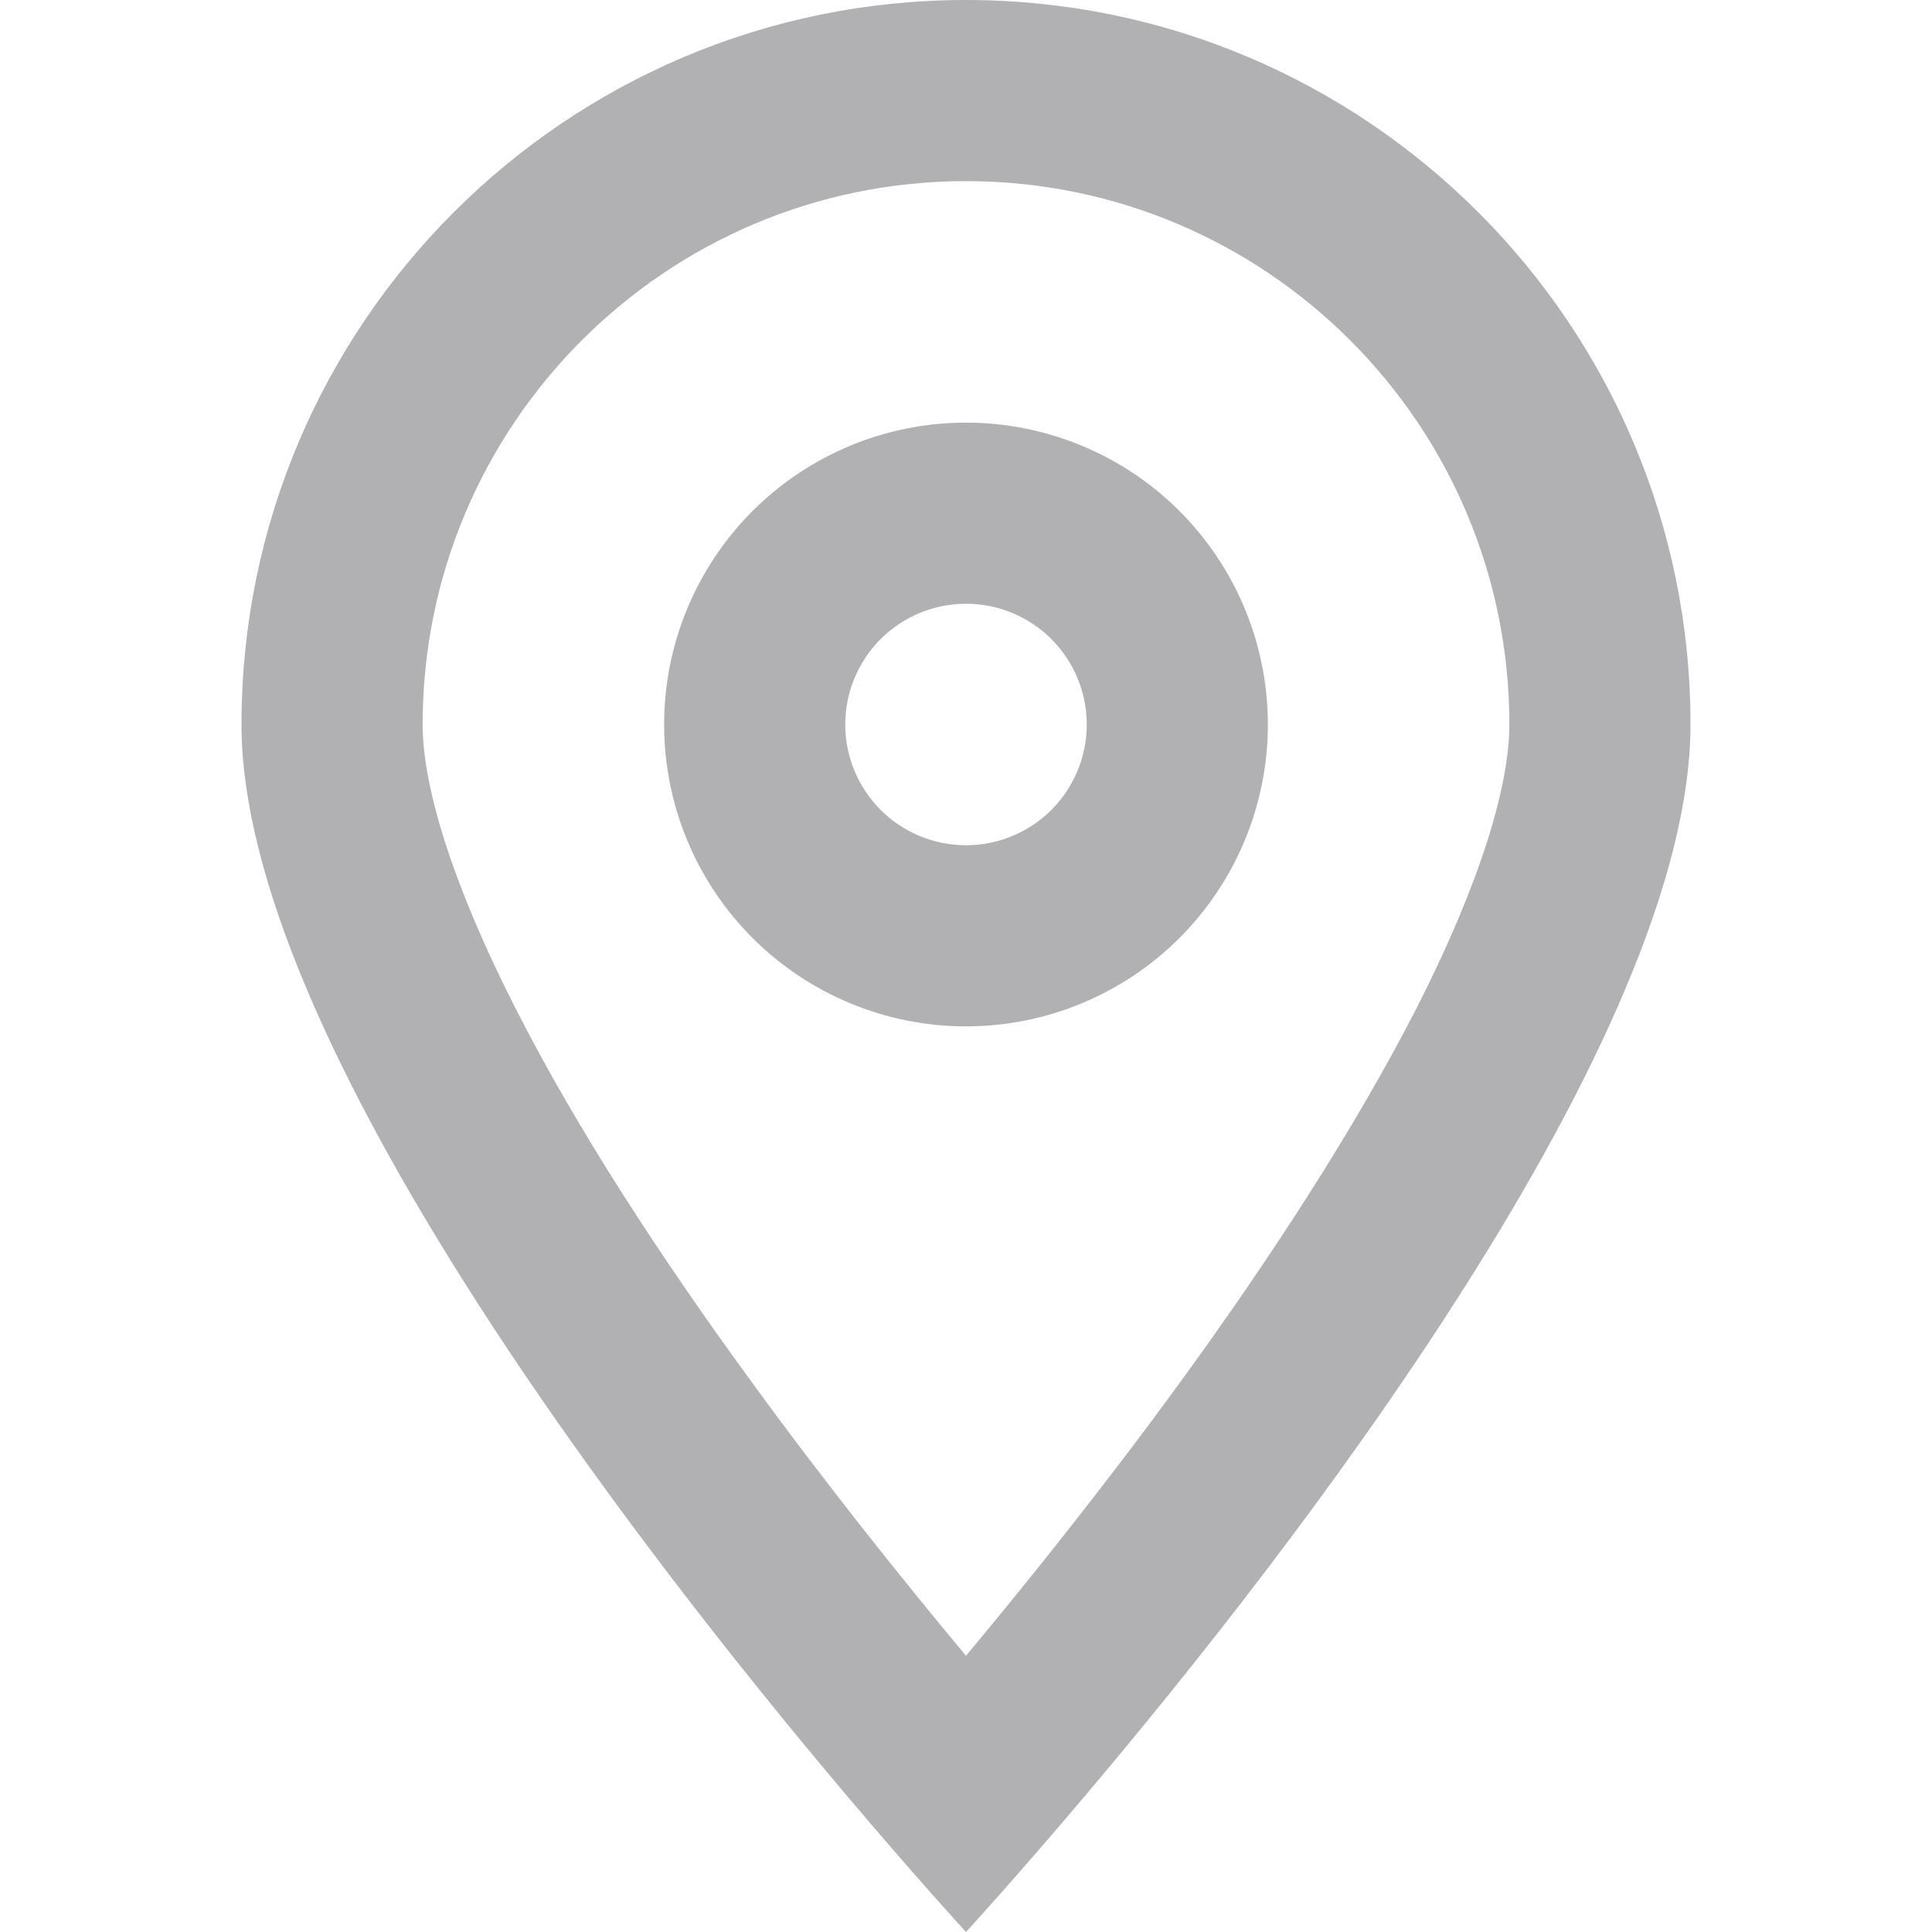 <svg width="24" height="24" viewBox="0 0 24 24" fill="none" xmlns="http://www.w3.org/2000/svg">
<path d="M18.75 9C18.75 5.273 15.727 2.25 12 2.25C8.273 2.25 5.25 5.273 5.25 9C5.25 9.764 5.611 10.969 6.408 12.534C7.177 14.044 8.227 15.647 9.319 17.142C10.27 18.45 11.227 19.641 12 20.569C12.773 19.641 13.73 18.45 14.681 17.142C15.769 15.647 16.819 14.039 17.592 12.534C18.389 10.969 18.75 9.764 18.75 9ZM21 9C21 12.895 16.05 19.266 13.491 22.294C12.6 23.348 12 24 12 24C12 24 11.4 23.348 10.509 22.294C7.95 19.266 3 12.895 3 9C3 4.031 7.031 0 12 0C16.969 0 21 4.031 21 9ZM13.5 9C13.5 8.602 13.342 8.221 13.061 7.939C12.779 7.658 12.398 7.5 12 7.5C11.602 7.5 11.221 7.658 10.939 7.939C10.658 8.221 10.5 8.602 10.5 9C10.5 9.398 10.658 9.779 10.939 10.061C11.221 10.342 11.602 10.5 12 10.5C12.398 10.5 12.779 10.342 13.061 10.061C13.342 9.779 13.5 9.398 13.5 9ZM8.25 9C8.25 8.005 8.645 7.052 9.348 6.348C10.052 5.645 11.005 5.25 12 5.25C12.995 5.25 13.948 5.645 14.652 6.348C15.355 7.052 15.75 8.005 15.75 9C15.75 9.995 15.355 10.948 14.652 11.652C13.948 12.355 12.995 12.75 12 12.75C11.005 12.75 10.052 12.355 9.348 11.652C8.645 10.948 8.25 9.995 8.25 9Z" fill="#B1B1B4"/>
</svg>
